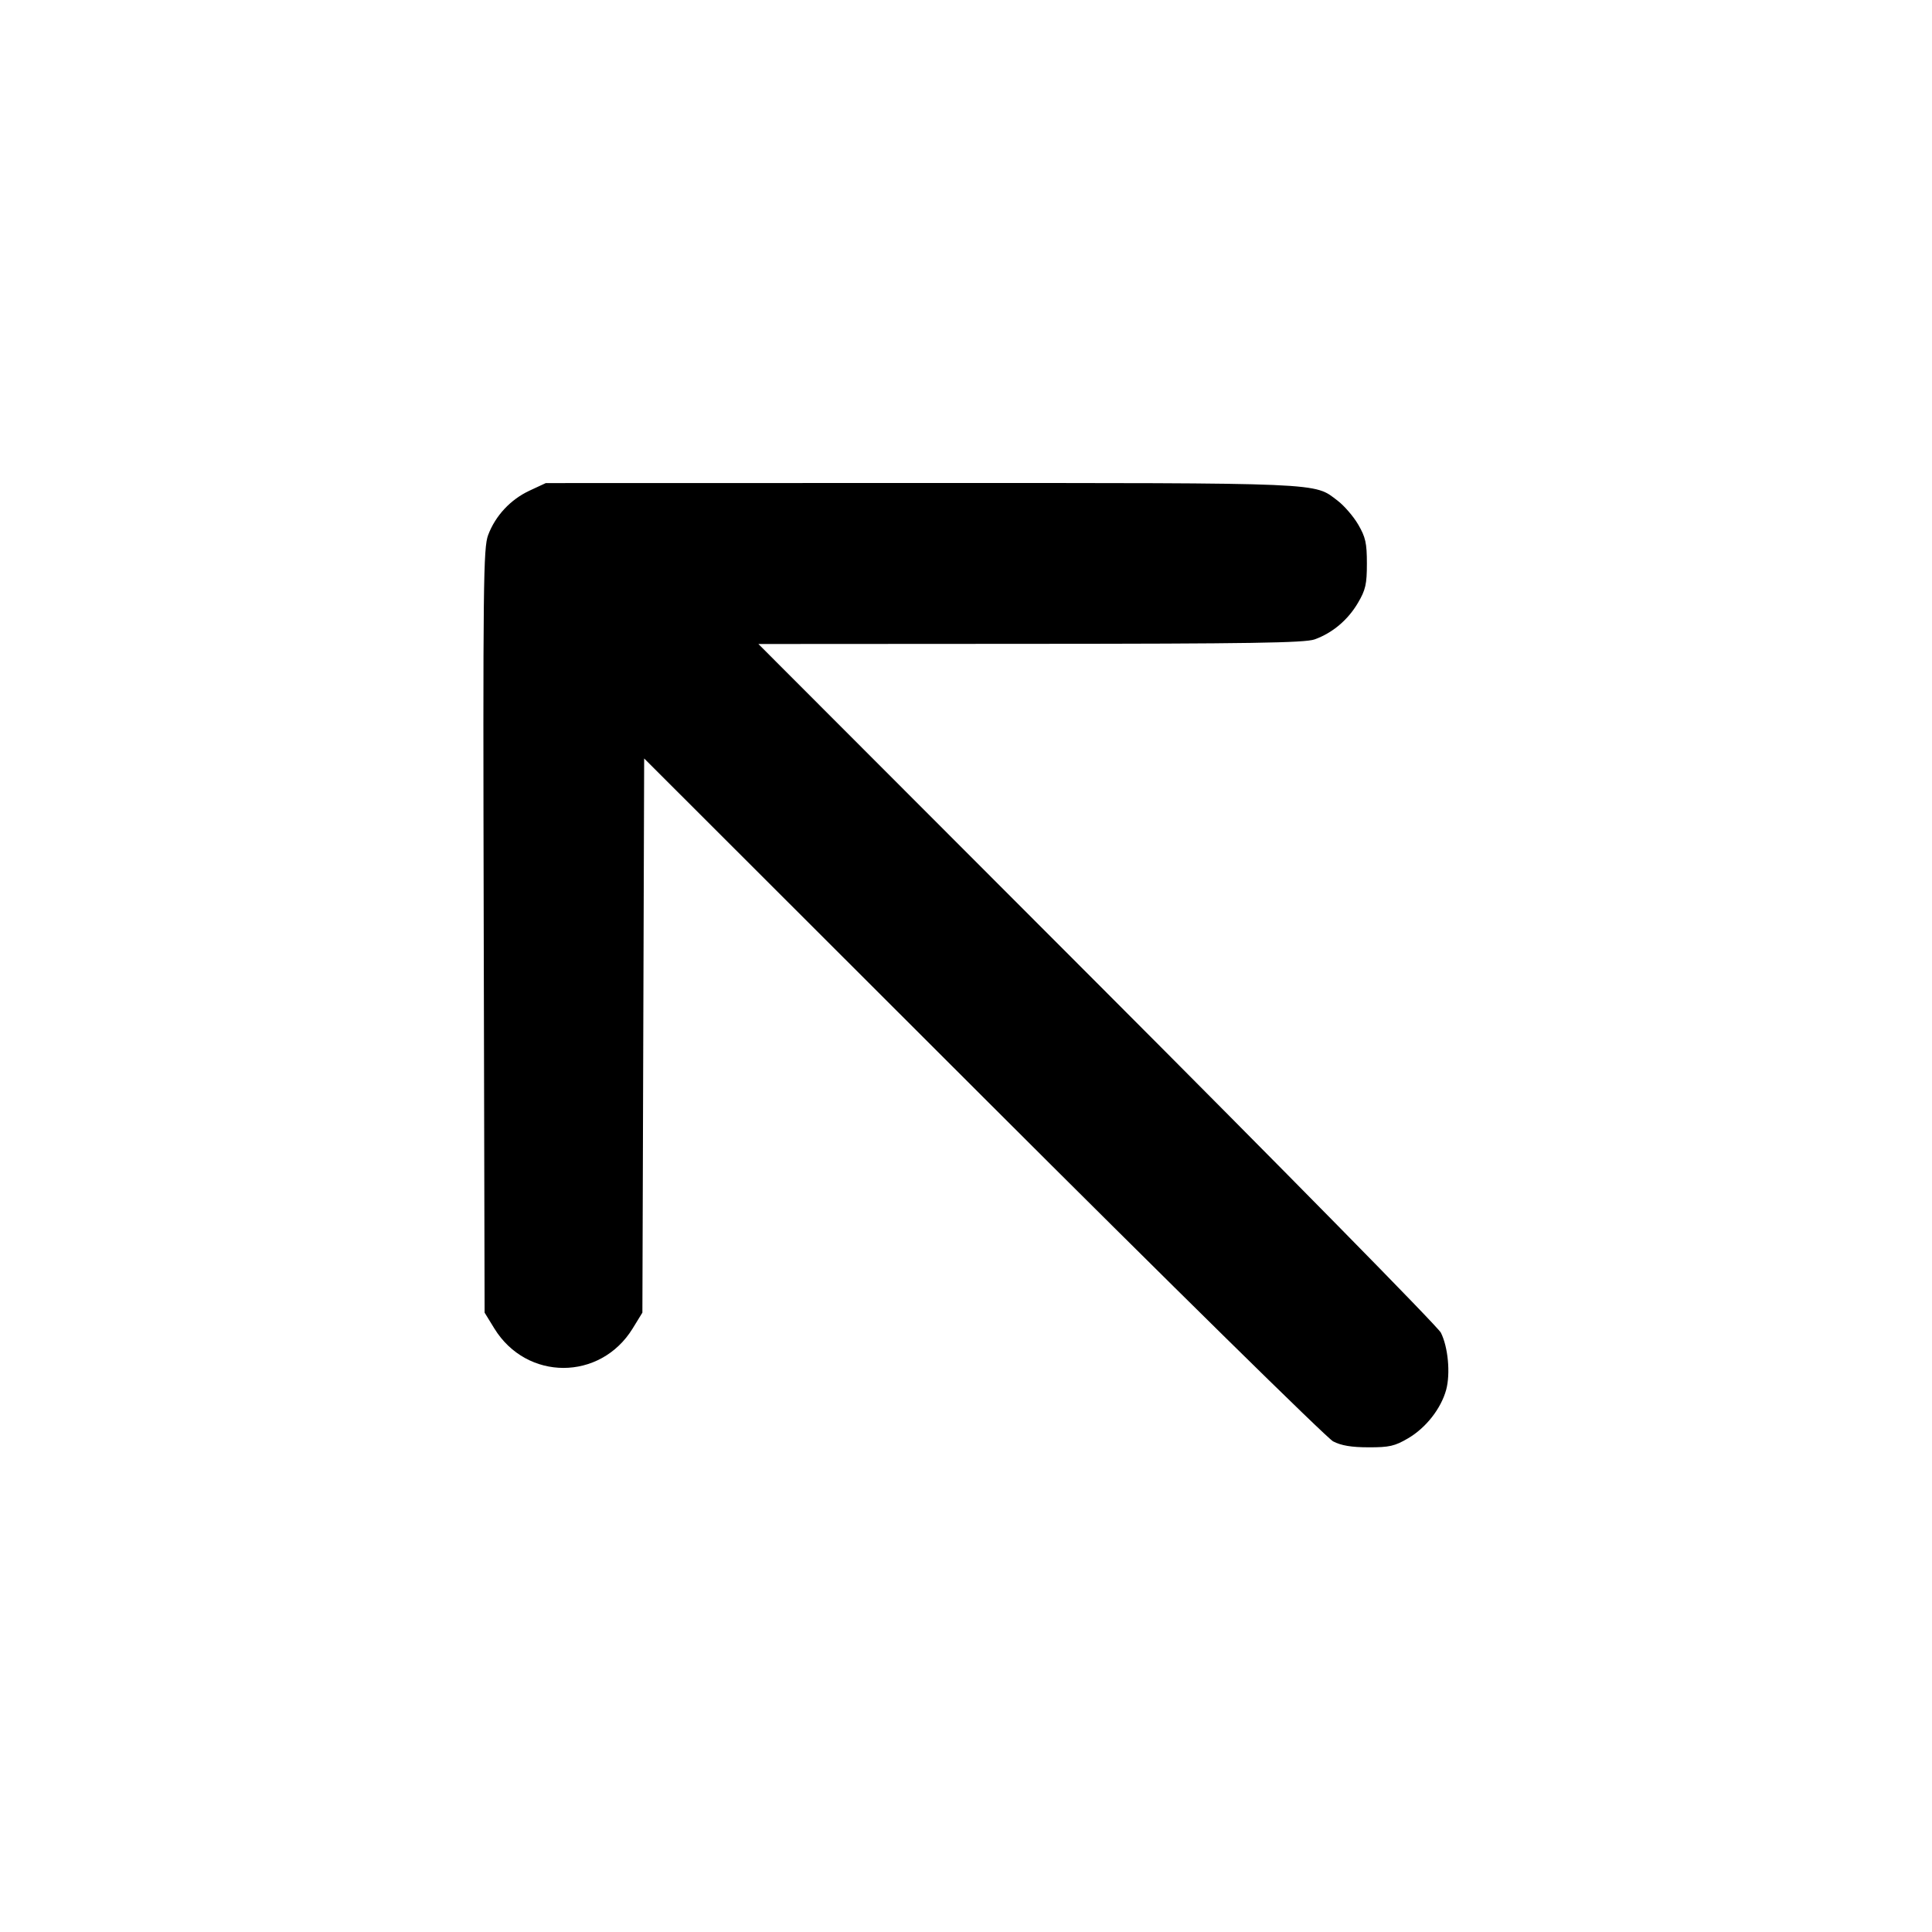 <svg xmlns="http://www.w3.org/2000/svg" width="24" height="24" viewBox="0 0 24 24" fill="none" stroke="currentColor" stroke-width="2" stroke-linecap="round" stroke-linejoin="round"><path d="M6.580 6.094 C 6.343 6.204,6.155 6.405,6.064 6.646 C 6.004 6.805,5.999 7.235,6.009 11.563 L 6.020 16.306 6.141 16.503 C 6.543 17.156,7.457 17.156,7.859 16.503 L 7.980 16.306 7.991 12.864 L 8.002 9.422 12.211 13.627 C 14.526 15.940,16.483 17.865,16.560 17.905 C 16.659 17.957,16.788 17.979,17.000 17.979 C 17.258 17.980,17.327 17.964,17.492 17.867 C 17.714 17.737,17.901 17.498,17.965 17.264 C 18.019 17.062,17.989 16.734,17.899 16.555 C 17.862 16.481,15.939 14.526,13.626 12.210 L 9.421 8.000 12.800 7.998 C 15.519 7.997,16.209 7.986,16.330 7.943 C 16.551 7.864,16.744 7.702,16.869 7.489 C 16.964 7.328,16.980 7.256,16.980 7.000 C 16.980 6.746,16.963 6.672,16.872 6.516 C 16.813 6.415,16.698 6.282,16.618 6.221 C 16.317 5.992,16.507 6.000,11.444 6.000 L 6.780 6.001 6.580 6.094 " stroke="none" fill-rule="evenodd" fill="black"></path></svg>